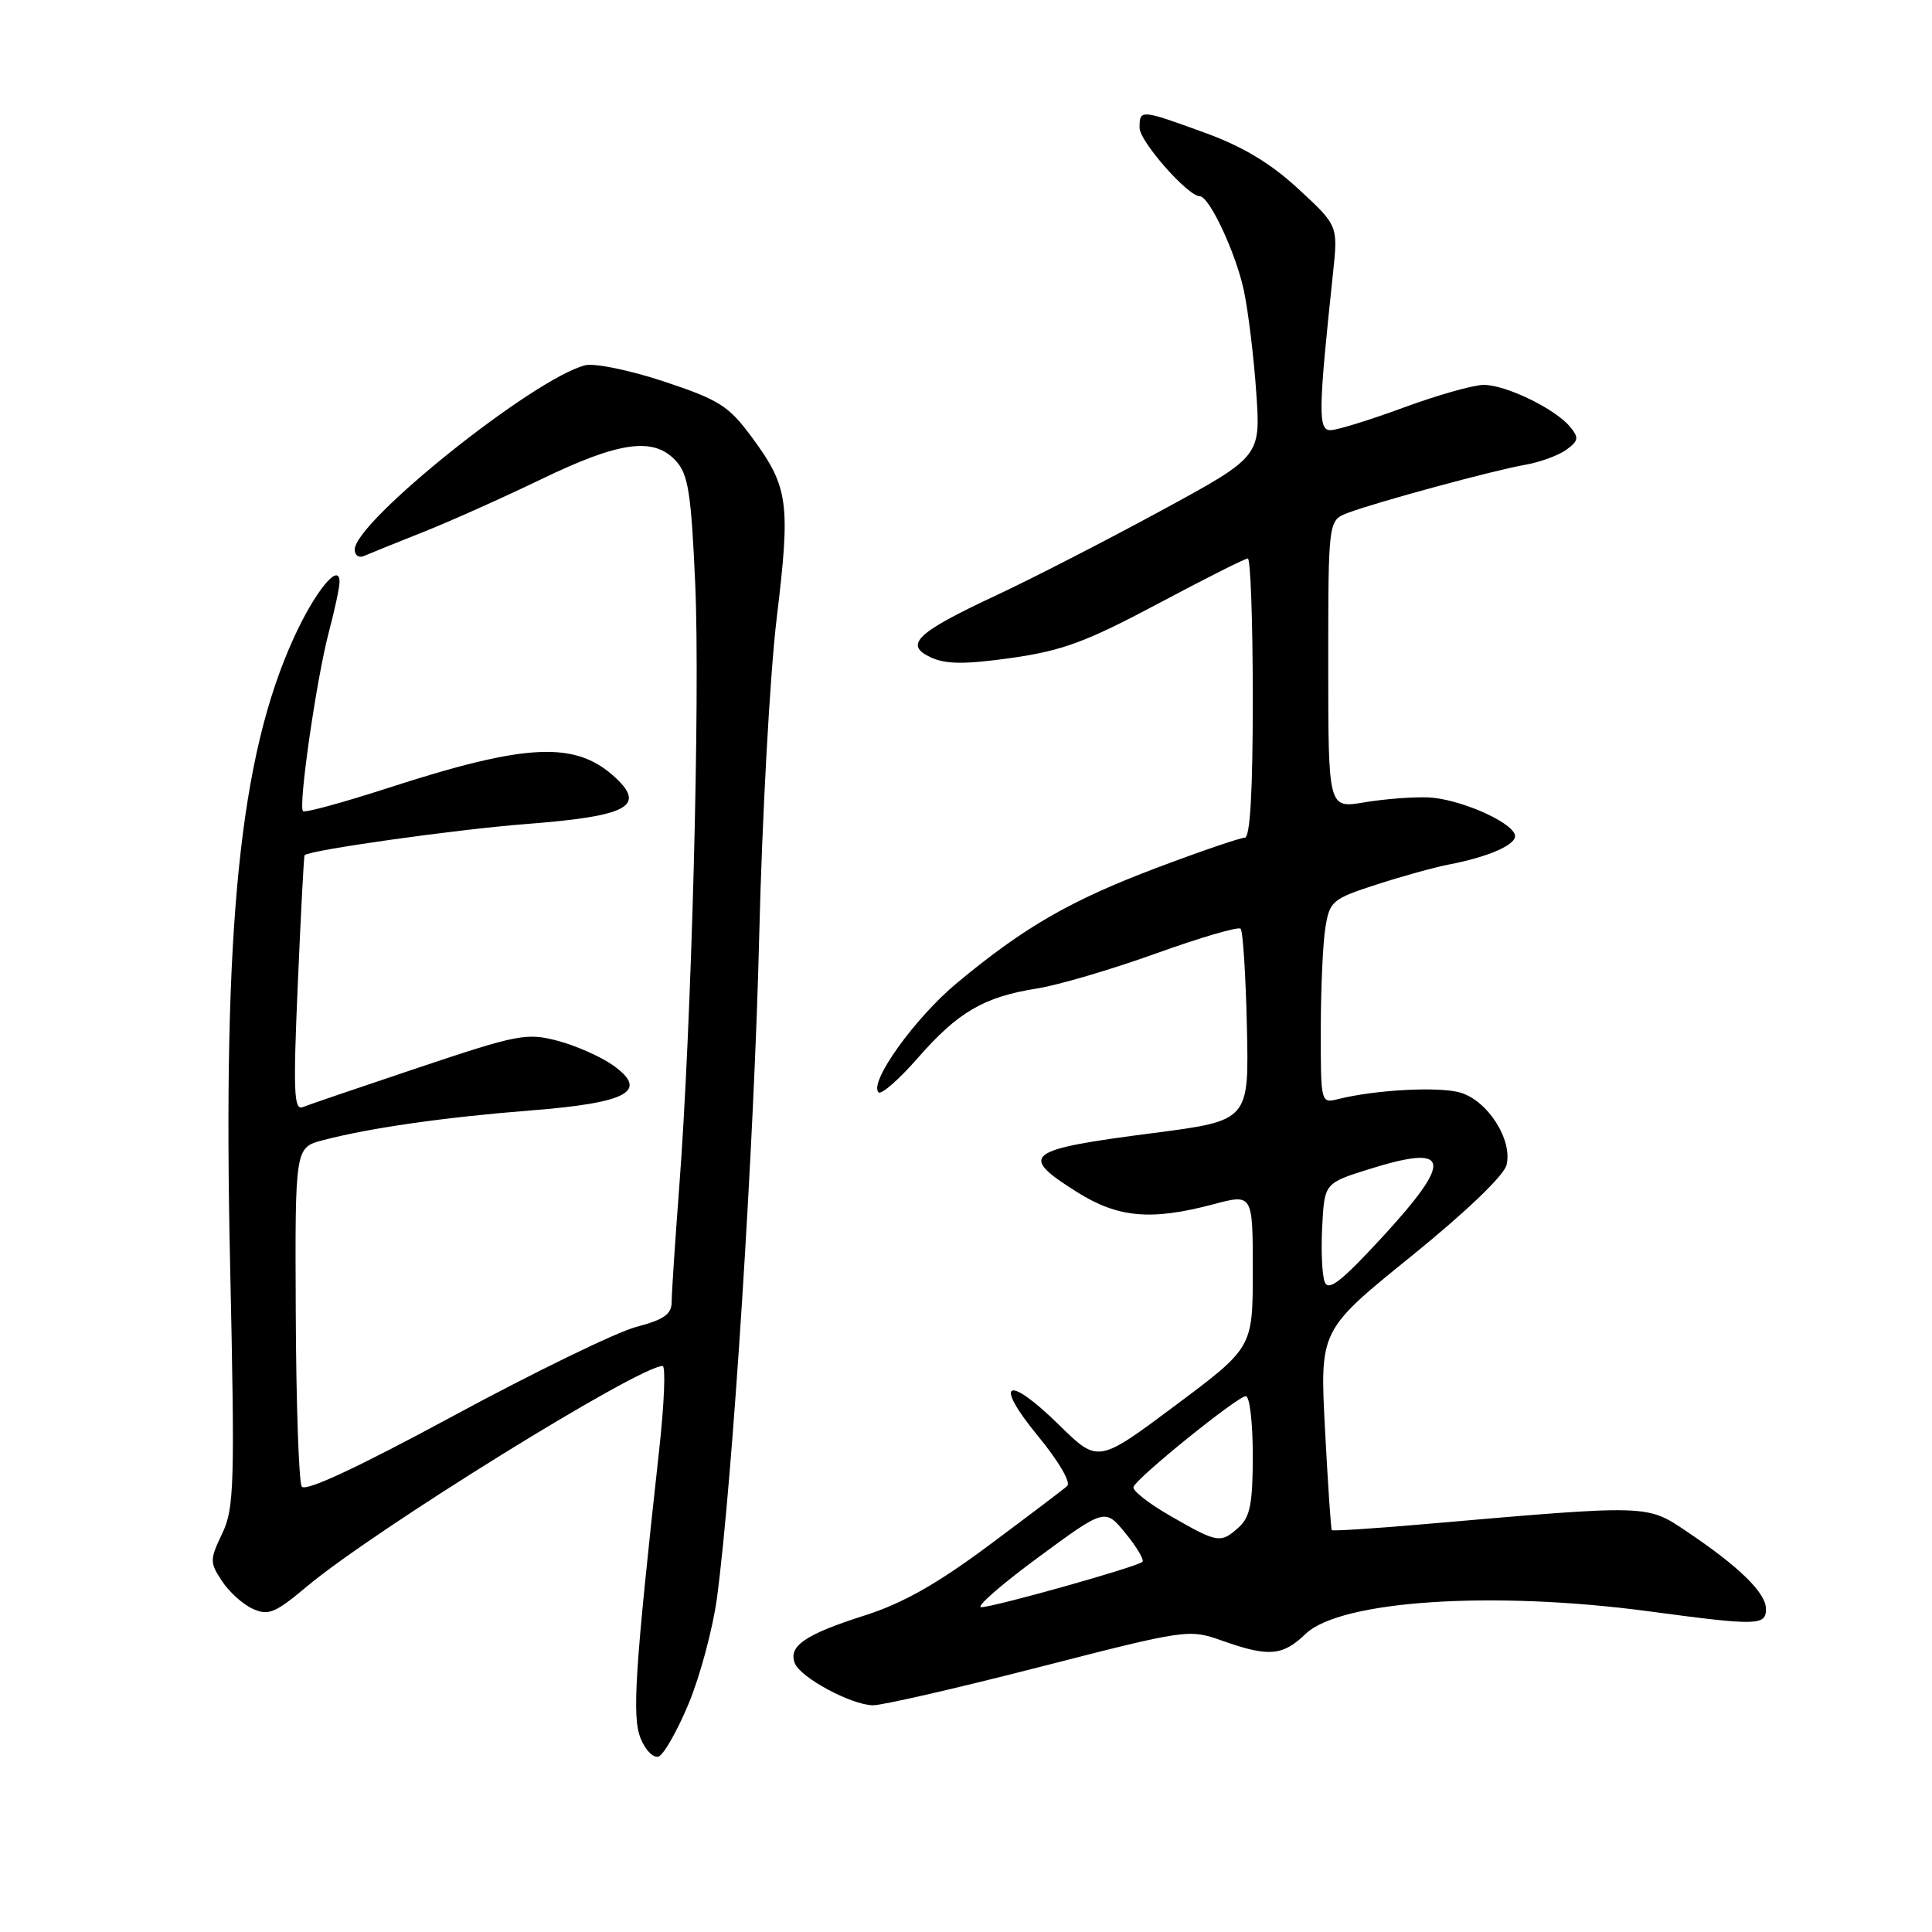 <?xml version="1.0" encoding="UTF-8" standalone="no"?>
<!DOCTYPE svg PUBLIC "-//W3C//DTD SVG 1.1//EN" "http://www.w3.org/Graphics/SVG/1.1/DTD/svg11.dtd" >
<svg xmlns="http://www.w3.org/2000/svg" xmlns:xlink="http://www.w3.org/1999/xlink" version="1.1" viewBox="0 0 256 256">
 <g >
 <path fill="currentColor"
d=" M 91.25 225.74 C 92.76 222.10 94.44 215.84 94.99 211.82 C 97.07 196.33 99.95 151.26 100.60 124.00 C 100.98 108.32 102.02 89.37 102.92 81.88 C 104.77 66.56 104.49 64.53 99.59 57.89 C 96.55 53.78 95.29 52.98 87.98 50.55 C 83.48 49.06 78.78 48.09 77.55 48.40 C 70.77 50.10 47.00 69.11 47.00 72.83 C 47.00 73.59 47.56 73.97 48.25 73.66 C 48.94 73.36 52.42 71.95 56.00 70.53 C 59.58 69.11 66.67 65.94 71.76 63.48 C 82.13 58.47 86.66 57.86 89.59 61.10 C 91.20 62.88 91.59 65.40 92.12 77.35 C 92.79 92.46 91.63 136.09 89.99 157.45 C 89.45 164.57 89.00 171.34 89.00 172.49 C 89.00 174.15 88.00 174.85 84.25 175.84 C 81.64 176.54 70.76 181.83 60.09 187.60 C 47.32 194.50 40.44 197.71 39.98 196.97 C 39.60 196.36 39.24 186.00 39.19 173.95 C 39.09 152.05 39.09 152.05 42.80 151.08 C 48.92 149.47 58.87 148.04 70.32 147.14 C 83.22 146.13 86.03 144.58 81.23 141.16 C 79.61 140.01 76.31 138.55 73.89 137.91 C 69.78 136.83 68.61 137.06 55.50 141.45 C 47.80 144.03 40.87 146.39 40.11 146.70 C 38.94 147.17 38.84 144.60 39.46 130.38 C 39.86 121.10 40.26 113.42 40.36 113.32 C 41.00 112.64 60.52 109.89 69.81 109.18 C 83.04 108.16 85.59 106.85 81.62 103.11 C 76.33 98.14 69.91 98.42 51.42 104.41 C 45.46 106.34 40.39 107.73 40.15 107.48 C 39.50 106.83 41.95 89.87 43.57 83.77 C 44.34 80.87 44.98 77.88 44.99 77.13 C 45.01 74.35 41.72 78.38 38.91 84.56 C 31.77 100.25 29.50 122.61 30.49 167.52 C 31.13 196.82 31.04 199.85 29.44 203.21 C 27.79 206.67 27.78 207.02 29.40 209.48 C 30.34 210.92 32.17 212.58 33.48 213.17 C 35.55 214.12 36.45 213.75 40.67 210.21 C 49.60 202.73 84.66 181.00 87.80 181.00 C 88.22 181.00 88.02 186.06 87.33 192.25 C 84.12 221.41 83.73 227.46 84.88 230.33 C 85.50 231.89 86.57 232.98 87.26 232.75 C 87.94 232.52 89.74 229.37 91.25 225.74 Z  M 137.66 220.91 C 157.35 215.86 157.53 215.84 162.00 217.42 C 168.11 219.58 169.95 219.43 173.00 216.50 C 177.63 212.06 197.80 210.74 218.50 213.51 C 232.89 215.44 234.00 215.41 234.00 213.19 C 234.00 211.08 230.49 207.63 223.62 203.01 C 218.16 199.33 218.76 199.35 188.59 201.97 C 182.03 202.54 176.58 202.89 176.47 202.75 C 176.35 202.61 175.95 196.60 175.57 189.38 C 174.88 176.26 174.88 176.26 186.96 166.49 C 194.21 160.62 199.26 155.79 199.62 154.38 C 200.46 151.04 197.13 145.83 193.48 144.77 C 190.65 143.95 182.23 144.40 177.29 145.64 C 175.02 146.21 175.00 146.14 175.01 136.36 C 175.02 130.94 175.29 124.86 175.63 122.85 C 176.19 119.41 176.57 119.09 182.36 117.22 C 185.74 116.12 190.07 114.92 192.00 114.55 C 197.41 113.51 201.11 111.84 200.73 110.61 C 200.18 108.80 193.21 105.81 189.21 105.66 C 187.17 105.58 183.36 105.88 180.75 106.32 C 176.00 107.12 176.00 107.12 176.00 88.04 C 176.00 68.95 176.00 68.95 178.60 67.96 C 182.35 66.54 197.89 62.32 202.08 61.59 C 204.04 61.25 206.50 60.35 207.54 59.60 C 209.18 58.40 209.24 58.00 208.03 56.54 C 206.06 54.16 199.54 51.00 196.61 51.00 C 195.25 51.00 190.48 52.35 186.00 54.00 C 181.52 55.65 177.15 57.00 176.29 57.00 C 174.64 57.00 174.68 54.51 176.63 36.20 C 177.30 29.89 177.30 29.89 172.05 25.04 C 168.36 21.63 164.68 19.42 159.65 17.59 C 151.10 14.48 151.00 14.47 151.00 16.95 C 151.00 18.73 157.40 26.00 158.97 26.00 C 160.24 26.00 163.76 33.53 164.82 38.50 C 165.40 41.25 166.14 47.33 166.46 52.00 C 167.05 60.50 167.05 60.50 153.77 67.71 C 146.47 71.68 136.62 76.73 131.89 78.94 C 121.38 83.85 119.72 85.46 123.39 87.13 C 125.37 88.03 127.90 88.04 134.03 87.18 C 140.77 86.22 143.93 85.05 153.39 80.02 C 159.60 76.71 164.98 74.00 165.34 74.00 C 165.70 74.00 166.00 82.33 166.00 92.50 C 166.00 104.91 165.65 111.00 164.94 111.00 C 164.35 111.00 159.11 112.79 153.30 114.98 C 141.88 119.29 135.74 122.82 126.80 130.25 C 121.23 134.88 115.10 143.43 116.41 144.74 C 116.77 145.10 119.12 143.04 121.63 140.17 C 126.95 134.09 130.38 132.09 137.41 130.98 C 140.21 130.54 147.30 128.45 153.17 126.34 C 159.04 124.23 164.09 122.75 164.39 123.06 C 164.69 123.36 165.07 129.21 165.22 136.05 C 165.50 148.49 165.50 148.49 152.85 150.13 C 135.78 152.33 134.87 153.03 142.75 157.98 C 148.16 161.37 152.54 161.76 160.75 159.58 C 166.00 158.18 166.00 158.18 166.00 168.37 C 166.00 178.56 166.00 178.56 155.75 186.22 C 145.50 193.88 145.50 193.88 140.35 188.83 C 133.41 182.01 131.55 183.01 137.57 190.32 C 140.28 193.62 141.93 196.44 141.41 196.90 C 140.91 197.36 136.22 200.90 131.00 204.79 C 124.10 209.92 119.58 212.47 114.50 214.08 C 106.70 216.57 104.44 218.11 105.31 220.37 C 106.04 222.28 112.76 225.90 115.66 225.96 C 116.85 225.98 126.75 223.71 137.66 220.91 Z  M 137.49 206.42 C 146.42 199.84 146.42 199.84 149.13 203.16 C 150.63 204.99 151.64 206.70 151.38 206.95 C 150.74 207.60 131.84 212.92 130.03 212.96 C 129.23 212.98 132.58 210.04 137.49 206.42 Z  M 155.19 200.93 C 152.26 199.26 150.01 197.50 150.19 197.03 C 150.64 195.78 164.00 185.00 165.08 185.00 C 165.59 185.00 166.00 188.53 166.00 192.85 C 166.00 199.18 165.65 201.01 164.17 202.35 C 161.75 204.54 161.37 204.48 155.19 200.93 Z  M 175.54 169.89 C 175.18 169.00 175.03 165.69 175.20 162.52 C 175.50 156.77 175.50 156.77 181.50 154.89 C 192.25 151.54 192.62 153.65 183.09 164.00 C 177.75 169.79 176.04 171.13 175.54 169.89 Z "/>
</g>
</svg>